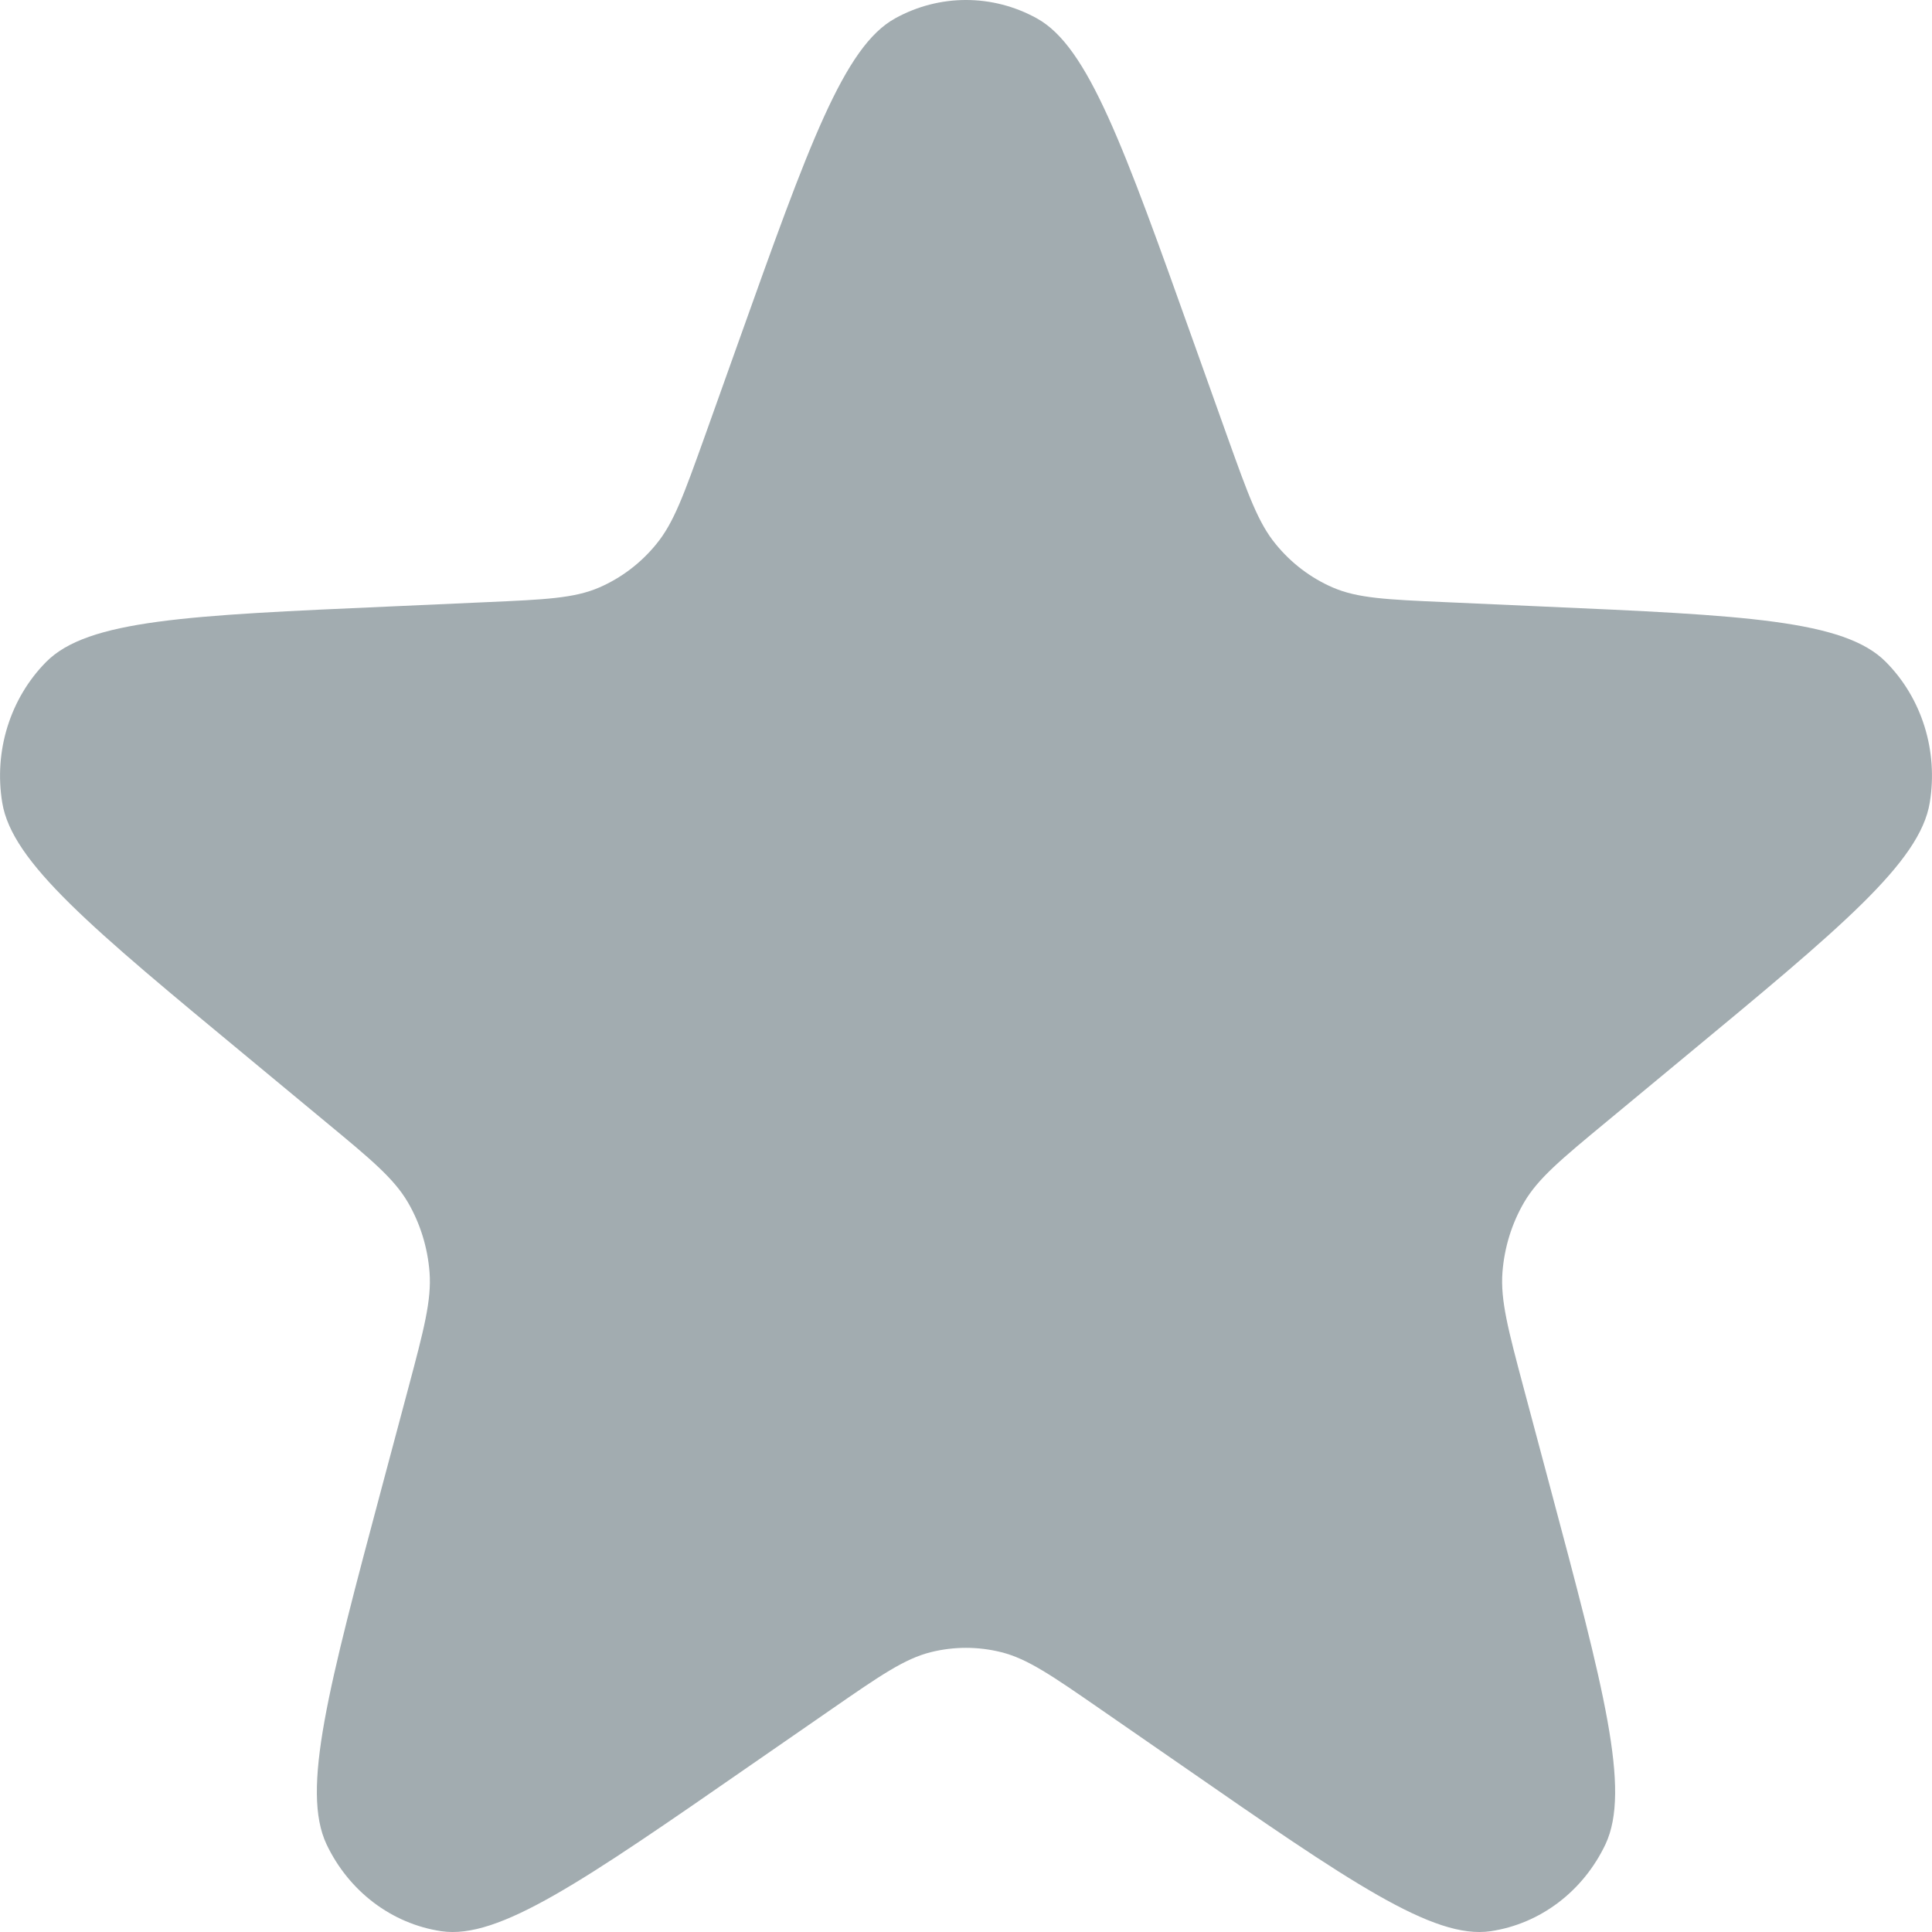 <svg width="12" height="12" viewBox="0 0 12 12" fill="none" xmlns="http://www.w3.org/2000/svg">
<path d="M4.586 2.126C5.023 0.901 5.242 0.289 5.56 0.114C5.835 -0.038 6.165 -0.038 6.44 0.114C6.758 0.289 6.977 0.901 7.414 2.126L7.625 2.717C7.752 3.071 7.815 3.248 7.924 3.38C8.02 3.498 8.142 3.59 8.278 3.649C8.433 3.716 8.614 3.724 8.976 3.74L9.579 3.767C10.83 3.822 11.456 3.85 11.714 4.112C11.938 4.338 12.039 4.665 11.986 4.986C11.925 5.356 11.434 5.762 10.453 6.574L9.98 6.966C9.696 7.201 9.555 7.318 9.467 7.467C9.39 7.599 9.344 7.748 9.332 7.902C9.319 8.076 9.367 8.258 9.464 8.622L9.626 9.229C9.962 10.488 10.13 11.118 9.972 11.455C9.834 11.746 9.568 11.949 9.259 11.995C8.903 12.048 8.381 11.687 7.338 10.964L6.835 10.616C6.533 10.407 6.382 10.303 6.219 10.262C6.075 10.226 5.925 10.226 5.781 10.262C5.618 10.303 5.467 10.407 5.165 10.616L4.662 10.964C3.619 11.687 3.097 12.048 2.741 11.995C2.432 11.949 2.166 11.746 2.028 11.455C1.87 11.118 2.038 10.488 2.374 9.229L2.536 8.622C2.633 8.258 2.681 8.076 2.668 7.902C2.656 7.748 2.61 7.599 2.533 7.467C2.445 7.318 2.304 7.201 2.02 6.966L1.547 6.574C0.566 5.762 0.075 5.356 0.014 4.986C-0.039 4.665 0.063 4.338 0.286 4.112C0.544 3.85 1.17 3.822 2.421 3.767L3.024 3.74C3.386 3.724 3.567 3.716 3.722 3.649C3.858 3.59 3.98 3.498 4.076 3.38C4.185 3.248 4.248 3.071 4.375 2.717L4.586 2.126Z" fill="#A2ACB0"/>
</svg>
